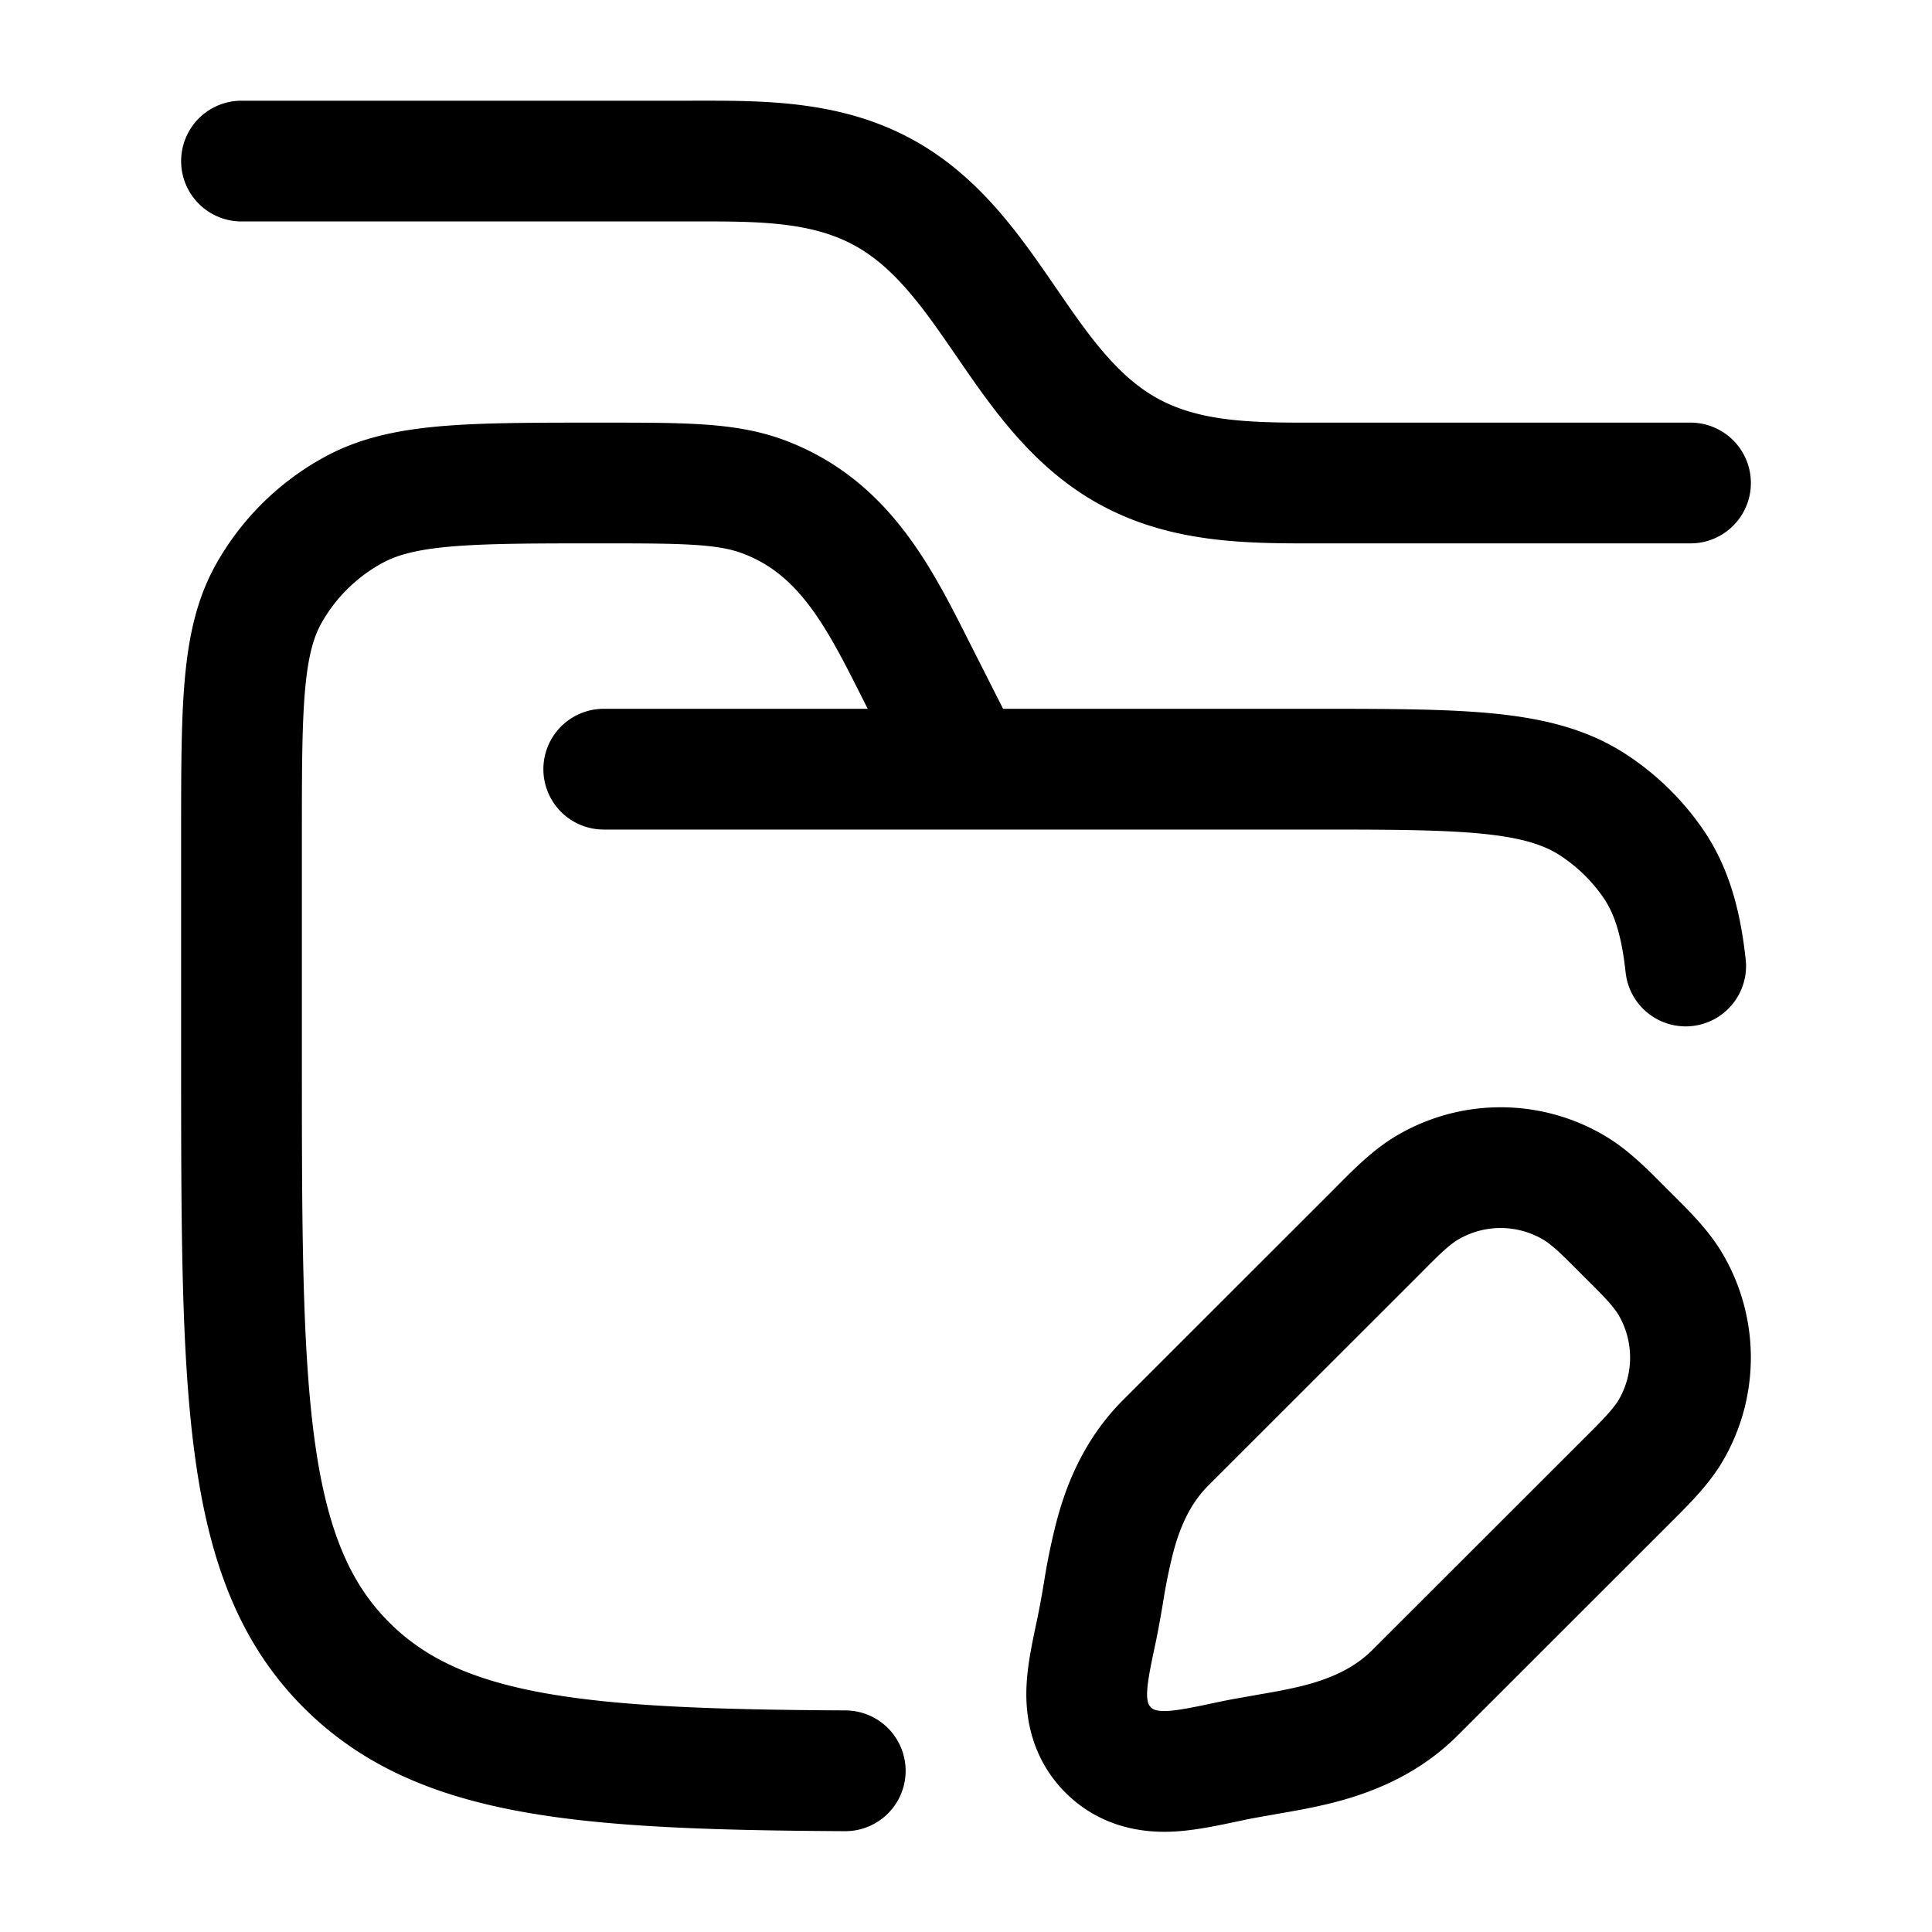 <svg xmlns="http://www.w3.org/2000/svg" width="16" height="16" fill="none" viewBox="0 0 16 16">
  <style>
    .Icon {
      stroke: black;
    }
  </style>
  <g class="Batch processing of documents">
    <path stroke="#162A41" stroke-linecap="round" stroke-linejoin="round" d="M5 6.37h3m0 0h2.85c1.264 0 1.896 0 2.35.3.197.13.365.296.497.49.148.22.224.483.263.84M8 6.37l-.38-.75c-.315-.622-.603-1.248-1.3-1.507C6.014 4 5.665 4 4.967 4c-1.09 0-1.635 0-2.044.226-.292.16-.532.398-.695.686C2 5.315 2 5.854 2 6.93v1.81c0 2.794 0 4.191.879 5.059.768.759 1.946.854 4.121.866M2 1.334h3.667c.646 0 1.278-.02 1.825.37.701.498.981 1.428 1.682 1.926.547.39 1.18.37 1.826.37h3m-2.28 10.017 1.741-1.74c.158-.158.294-.29.379-.437.213-.37.213-.825 0-1.195-.085-.148-.221-.279-.379-.436-.157-.158-.288-.294-.436-.379a1.195 1.195 0 0 0-1.195 0c-.148.085-.279.221-.436.379l-1.741 1.74c-.245.246-.36.542-.427.807a5.017 5.017 0 0 0-.08.387 8.792 8.792 0 0 1-.061.34c-.036.17-.074.34-.083.48-.01.146.005.36.176.53.17.17.383.184.53.175.14-.009.31-.046.479-.082.106-.023.215-.04.34-.063.121-.02.254-.045.387-.078.266-.068.561-.183.806-.428Z" class="Icon"/>
  </g>
</svg>
